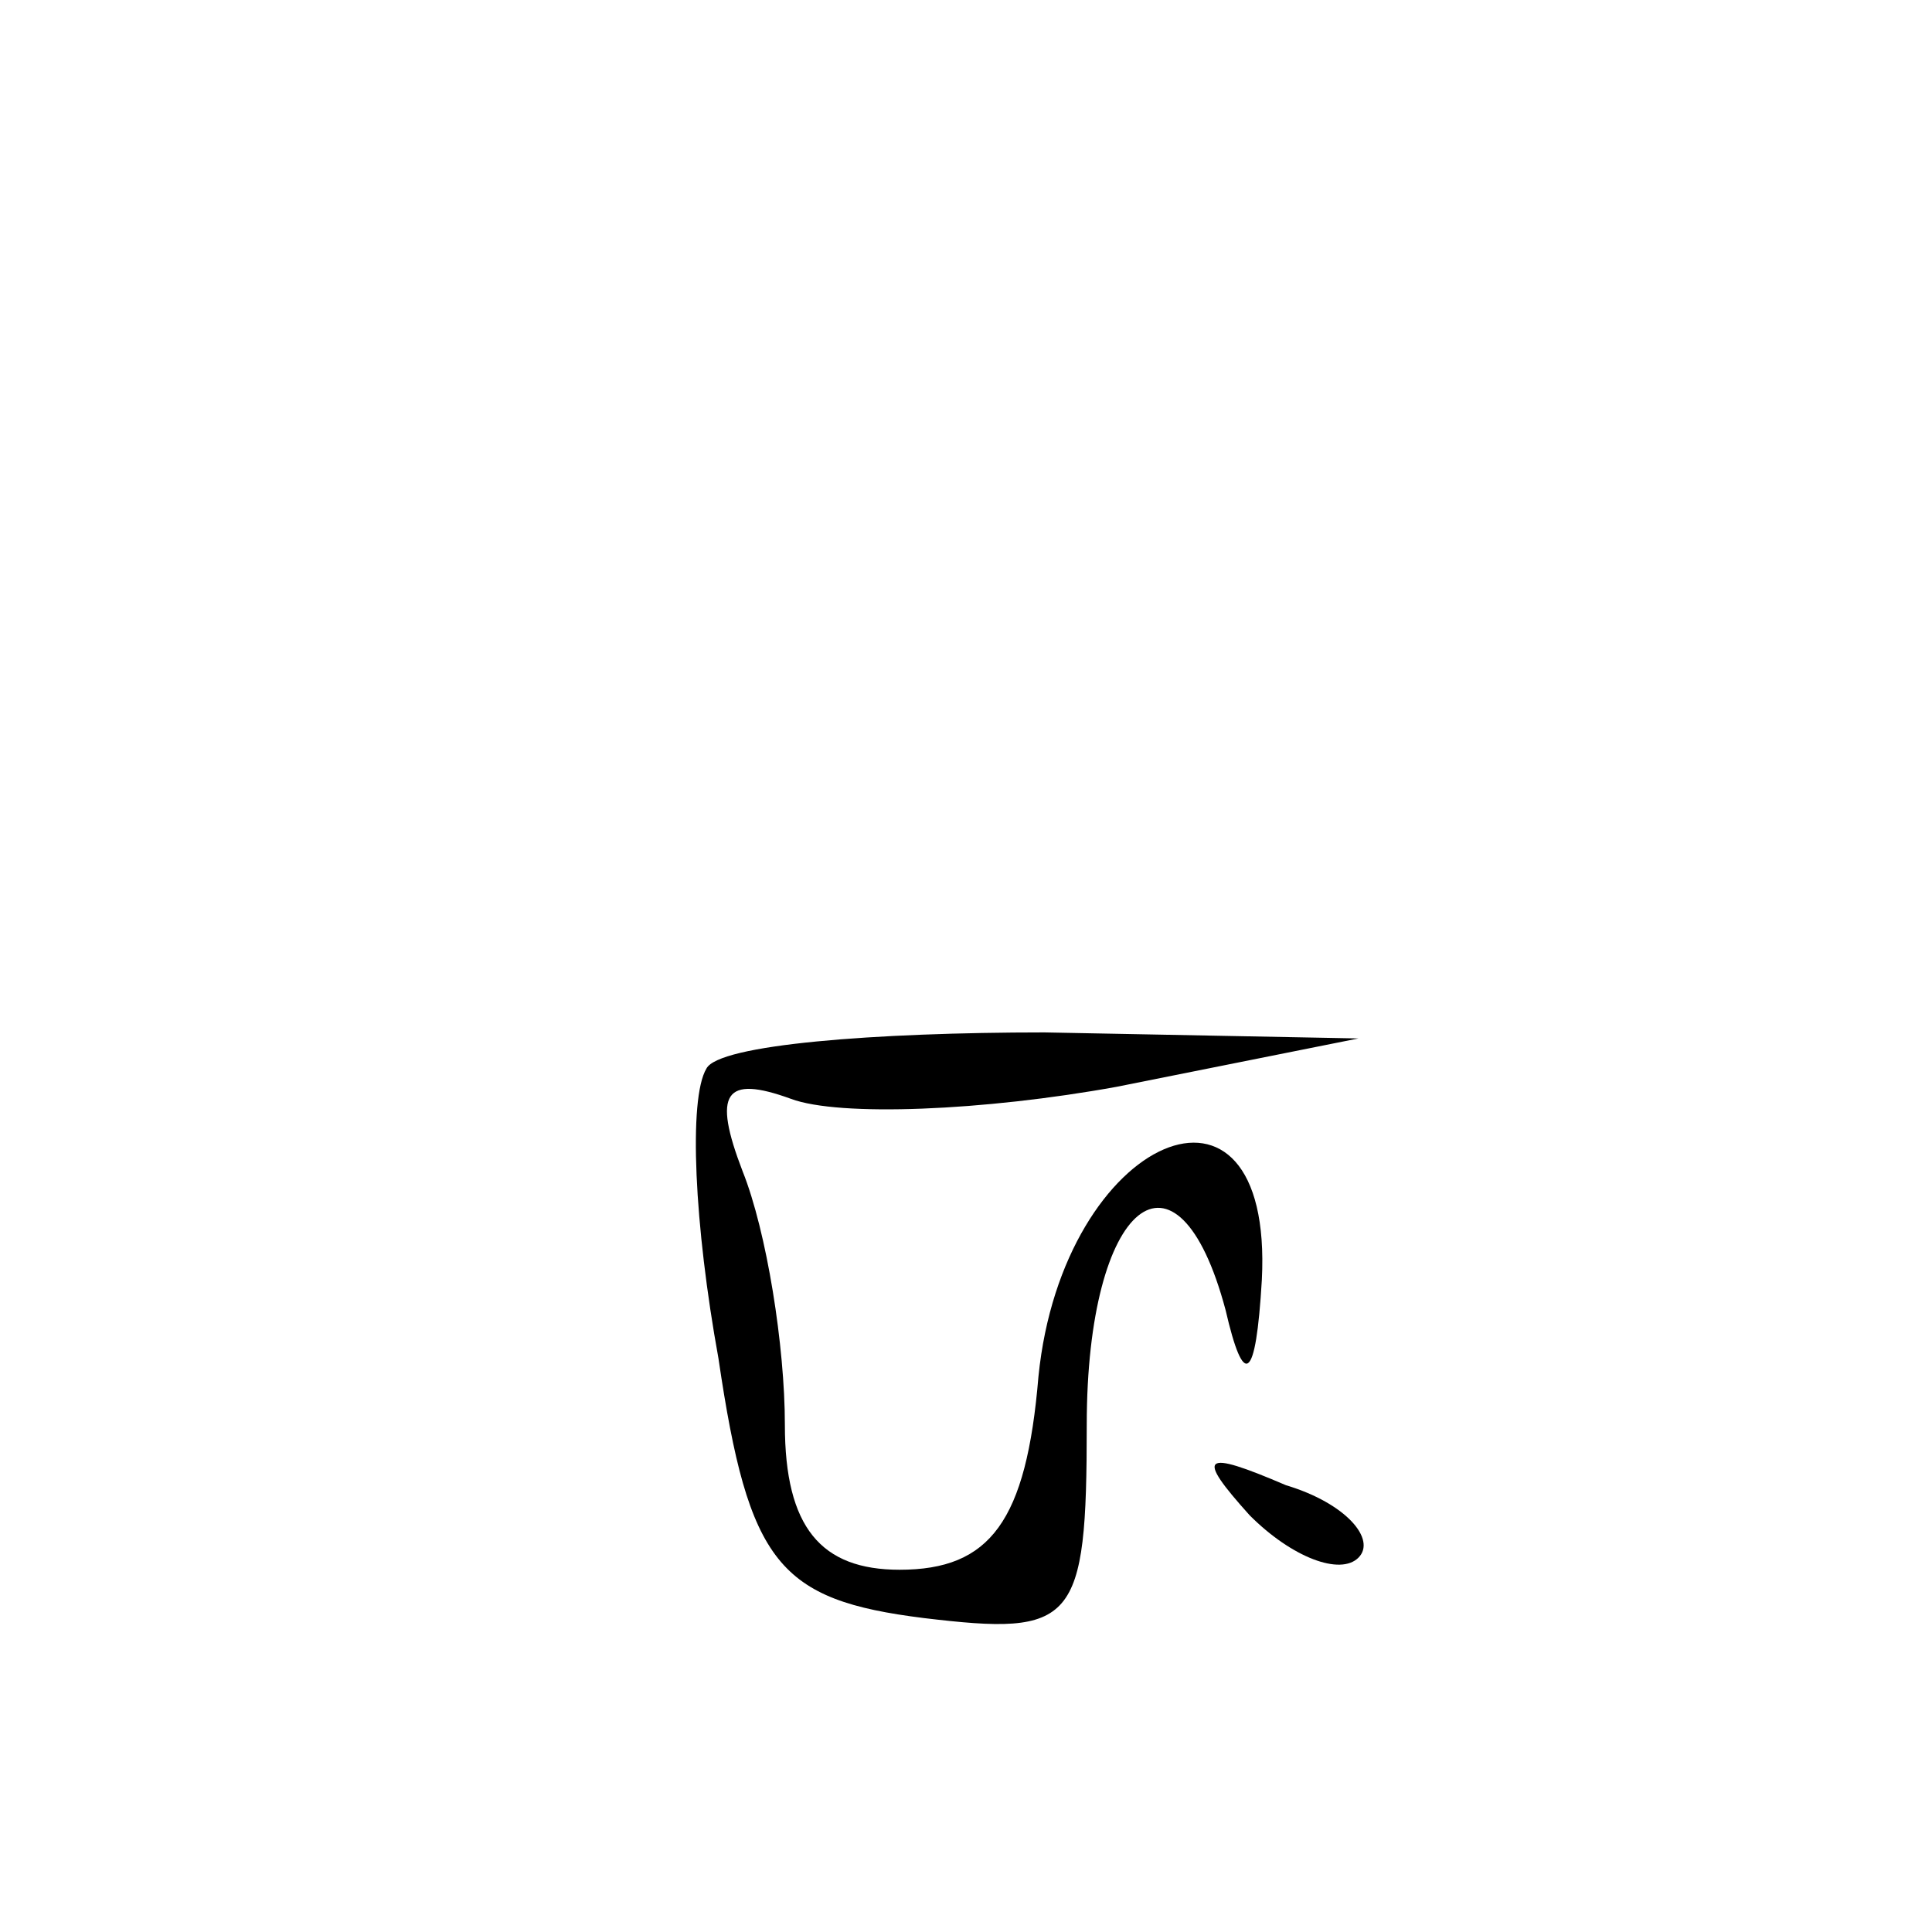 <?xml version="1.0" standalone="no"?>
<!DOCTYPE svg PUBLIC "-//W3C//DTD SVG 20010904//EN"
 "http://www.w3.org/TR/2001/REC-SVG-20010904/DTD/svg10.dtd">
<svg version="1.0" xmlns="http://www.w3.org/2000/svg"
 width="32pt" height="32pt" viewBox="0 0 32 32"
 preserveAspectRatio="xMidYMid meet">
<g transform="translate(0,32) scale(0.1,-0.1)"
fill="#000000" stroke="none">
<path fill="#000000" stroke="none" d="M117 143 c-3 -5 -2 -26 2 -48 5 -34 10
-40 34 -43 25 -3 27 -1 27 32 0 37 15 49 23 19 3 -13 5 -12 6 5 2 39 -33 24
-37 -16 -2 -24 -8 -32 -23 -32 -13 0 -19 7 -19 24 0 13 -3 32 -7 42 -5 13 -3
16 8 12 8 -3 32 -2 54 2 l40 8 -52 1 c-28 0 -54 -2 -56 -6z"/>
<path fill="#000000" stroke="none" d="M207 69 c7 -7 15 -10 18 -7 3 3 -2 9
-12 12 -14 6 -15 5 -6 -5z"/>
</g>
</svg>
